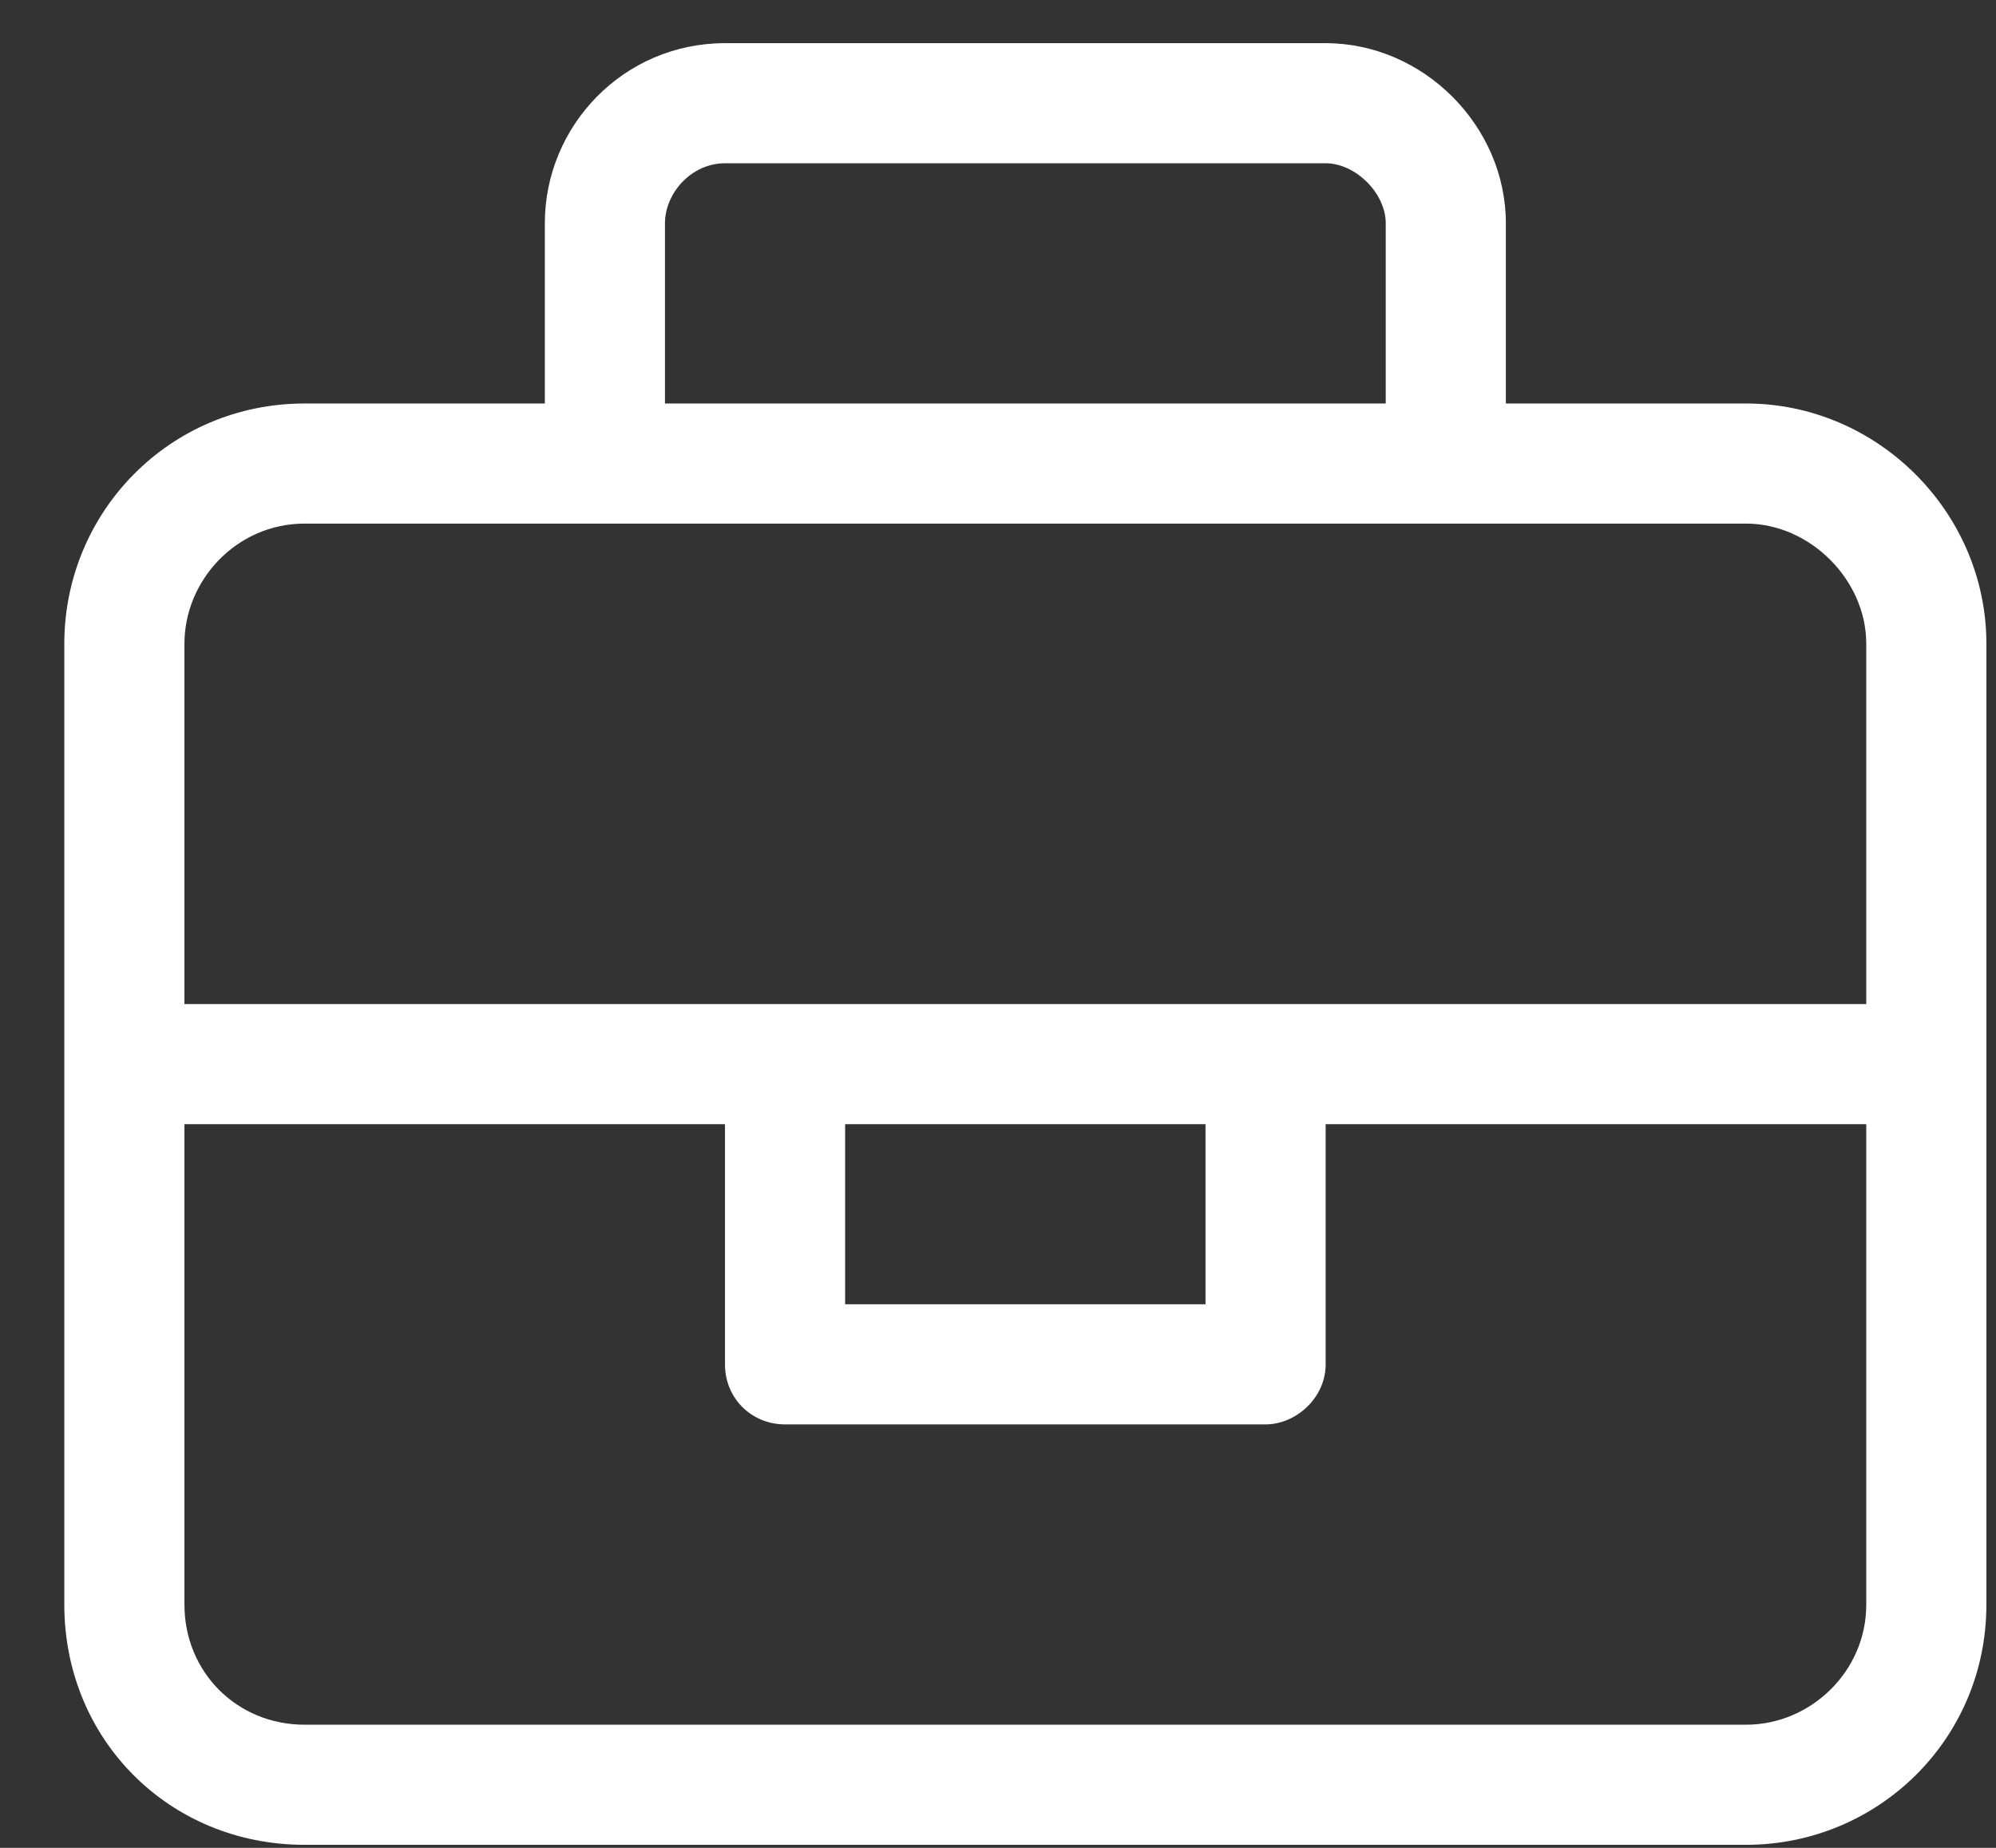 <svg width="27" height="25" viewBox="0 0 27 25" fill="none" xmlns="http://www.w3.org/2000/svg">
<rect x="0" y="0" width="27" height="25" fill="#333333" stroke="none"/>
<path d="M23.62 5.459C25.397 5.459 26.87 6.931 26.87 8.709V21.709C26.87 23.537 25.397 24.959 23.62 24.959H4.12C2.292 24.959 0.87 23.537 0.87 21.709V8.709C0.87 6.931 2.292 5.459 4.12 5.459H7.37V3.021C7.37 1.701 8.436 0.584 9.807 0.584H17.932C19.252 0.584 20.37 1.701 20.37 3.021V5.459H23.62ZM8.995 3.021V5.459H18.745V3.021C18.745 2.615 18.338 2.209 17.932 2.209H9.807C9.35 2.209 8.995 2.615 8.995 3.021ZM25.245 21.709V15.209H17.932V18.459C17.932 18.916 17.526 19.271 17.12 19.271H10.62C10.163 19.271 9.807 18.916 9.807 18.459V15.209H2.495V21.709C2.495 22.623 3.206 23.334 4.12 23.334H23.62C24.483 23.334 25.245 22.623 25.245 21.709ZM11.432 17.646H16.307V15.209H11.432V17.646ZM25.245 13.584V8.709C25.245 7.845 24.483 7.084 23.62 7.084H4.12C3.206 7.084 2.495 7.845 2.495 8.709V13.584H25.245Z" fill="white"/>
</svg>
